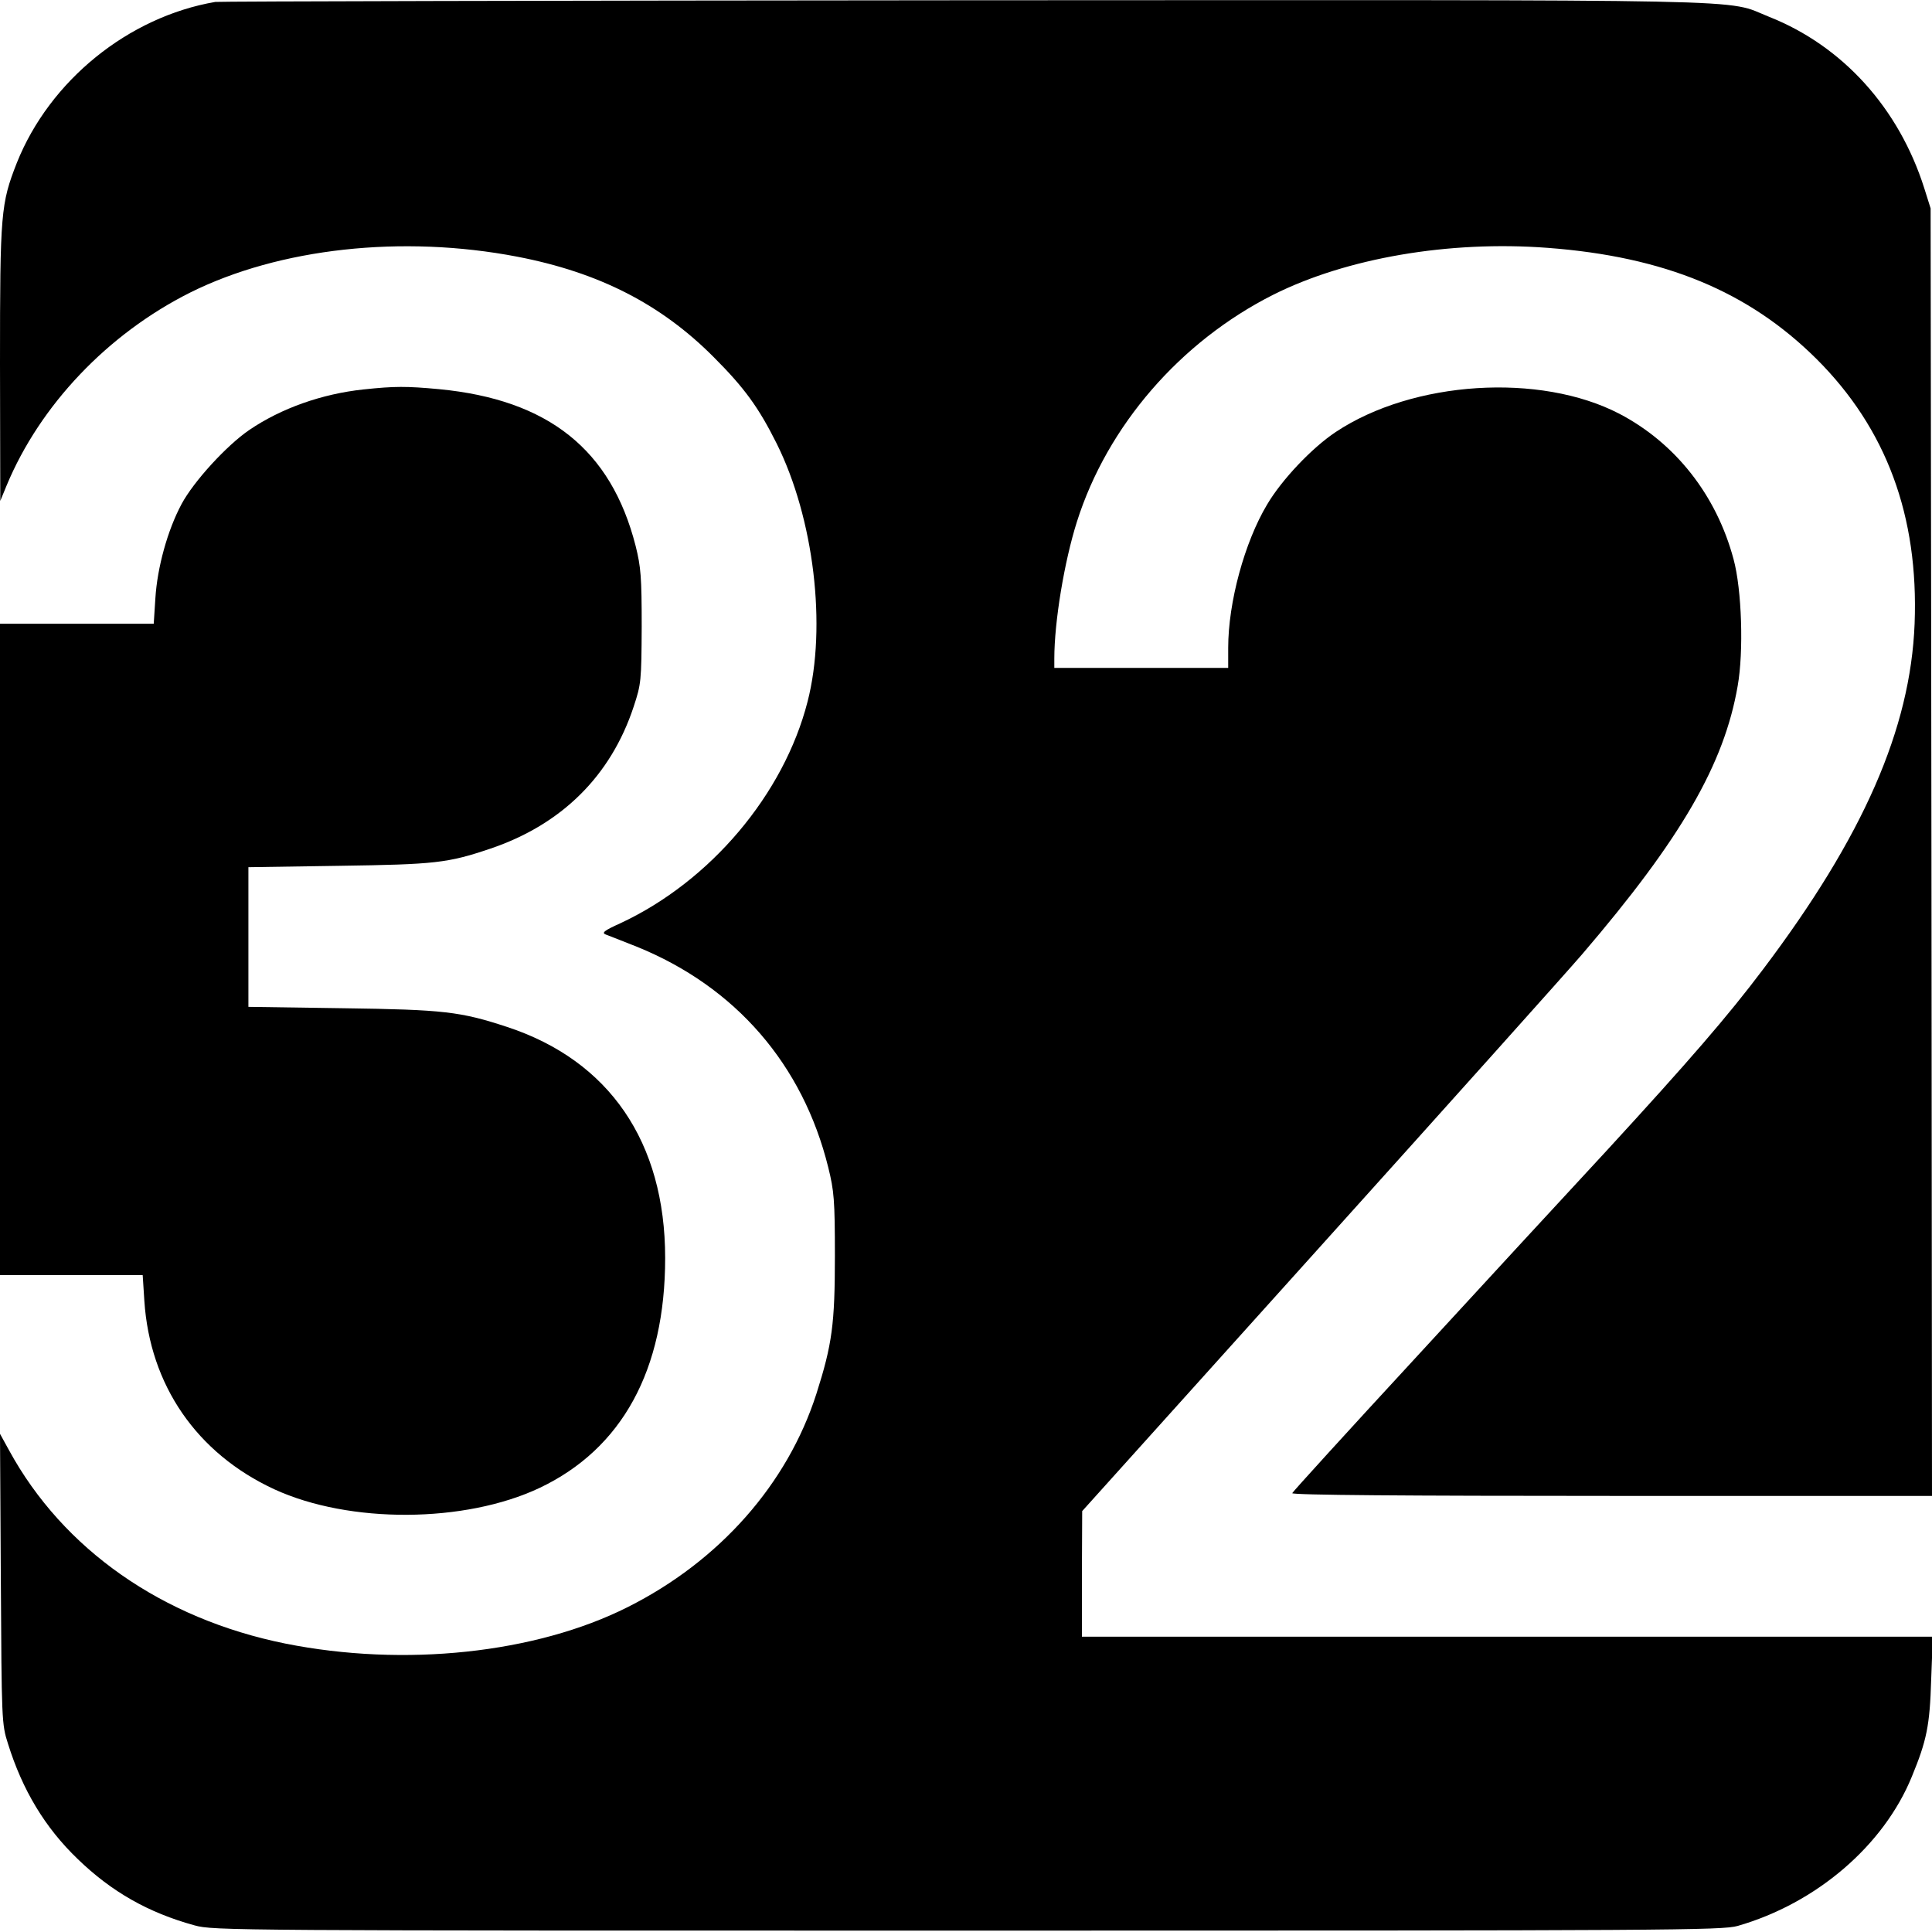 <?xml version="1.0" standalone="no"?>
<!DOCTYPE svg PUBLIC "-//W3C//DTD SVG 20010904//EN"
 "http://www.w3.org/TR/2001/REC-SVG-20010904/DTD/svg10.dtd">
<svg version="1.0" xmlns="http://www.w3.org/2000/svg"
 width="700pt" height="700pt" viewBox="0 0 700 700"
 preserveAspectRatio="xMidYMid meet">
<g transform="translate(0,700) scale(0.1,-0.1)"
fill="#000000" stroke="none">
<path d="M780 6993 c-315 -54 -600 -285 -719 -583 -58 -148 -61 -180 -61 -727
l1 -498 23 56 c121 291 366 549 665 699 323 161 768 210 1185 130 296 -57 521
-172 712 -364 112 -112 163 -183 228 -313 135 -271 182 -663 112 -935 -86
-336 -352 -651 -678 -803 -60 -27 -69 -35 -53 -41 11 -4 61 -24 112 -44 358
-145 602 -427 694 -800 21 -85 24 -118 24 -320 0 -248 -10 -321 -67 -500 -105
-327 -351 -606 -684 -773 -334 -168 -810 -218 -1240 -132 -446 90 -805 341
-1001 700 l-33 60 3 -525 c3 -513 3 -527 26 -598 52 -167 134 -304 253 -418
122 -118 255 -194 423 -240 68 -19 139 -19 2800 -19 2557 0 2734 1 2791 17
285 82 529 291 631 541 54 131 65 185 70 350 l6 157 -1542 0 -1541 0 0 228 1
227 855 950 c471 523 901 1003 956 1067 359 419 515 689 564 973 22 124 15
349 -15 459 -62 232 -211 421 -414 527 -287 149 -747 120 -1027 -66 -86 -57
-196 -173 -249 -263 -82 -137 -141 -355 -141 -519 l0 -73 -315 0 -315 0 0 34
c0 133 36 351 82 496 110 347 374 652 711 822 265 133 637 197 994 170 425
-32 728 -158 974 -402 254 -253 371 -570 356 -960 -15 -381 -186 -771 -549
-1252 -127 -169 -271 -335 -564 -654 -143 -154 -457 -495 -699 -758 -242 -262
-441 -481 -443 -486 -2 -7 418 -10 1157 -10 l1161 0 -2 2333 -3 2332 -23 73
c-92 290 -295 515 -562 621 -166 66 47 61 -2917 60 -1478 -1 -2699 -4 -2713
-6z"/>
<path d="M1317 5589 c-150 -16 -298 -68 -414 -147 -82 -56 -201 -186 -245
-268 -51 -95 -88 -230 -95 -341 l-6 -93 -278 0 -279 0 0 -1180 0 -1180 259 0
258 0 6 -93 c20 -306 190 -553 471 -683 272 -125 690 -123 961 5 299 142 455
427 455 833 0 420 -202 715 -572 837 -170 56 -230 63 -595 68 l-343 5 0 253 0
253 328 5 c349 5 394 10 548 62 258 87 437 263 520 515 27 82 28 92 29 290 0
179 -3 216 -22 292 -89 349 -316 530 -712 568 -119 11 -161 11 -274 -1z"/>
</g>
</svg>
